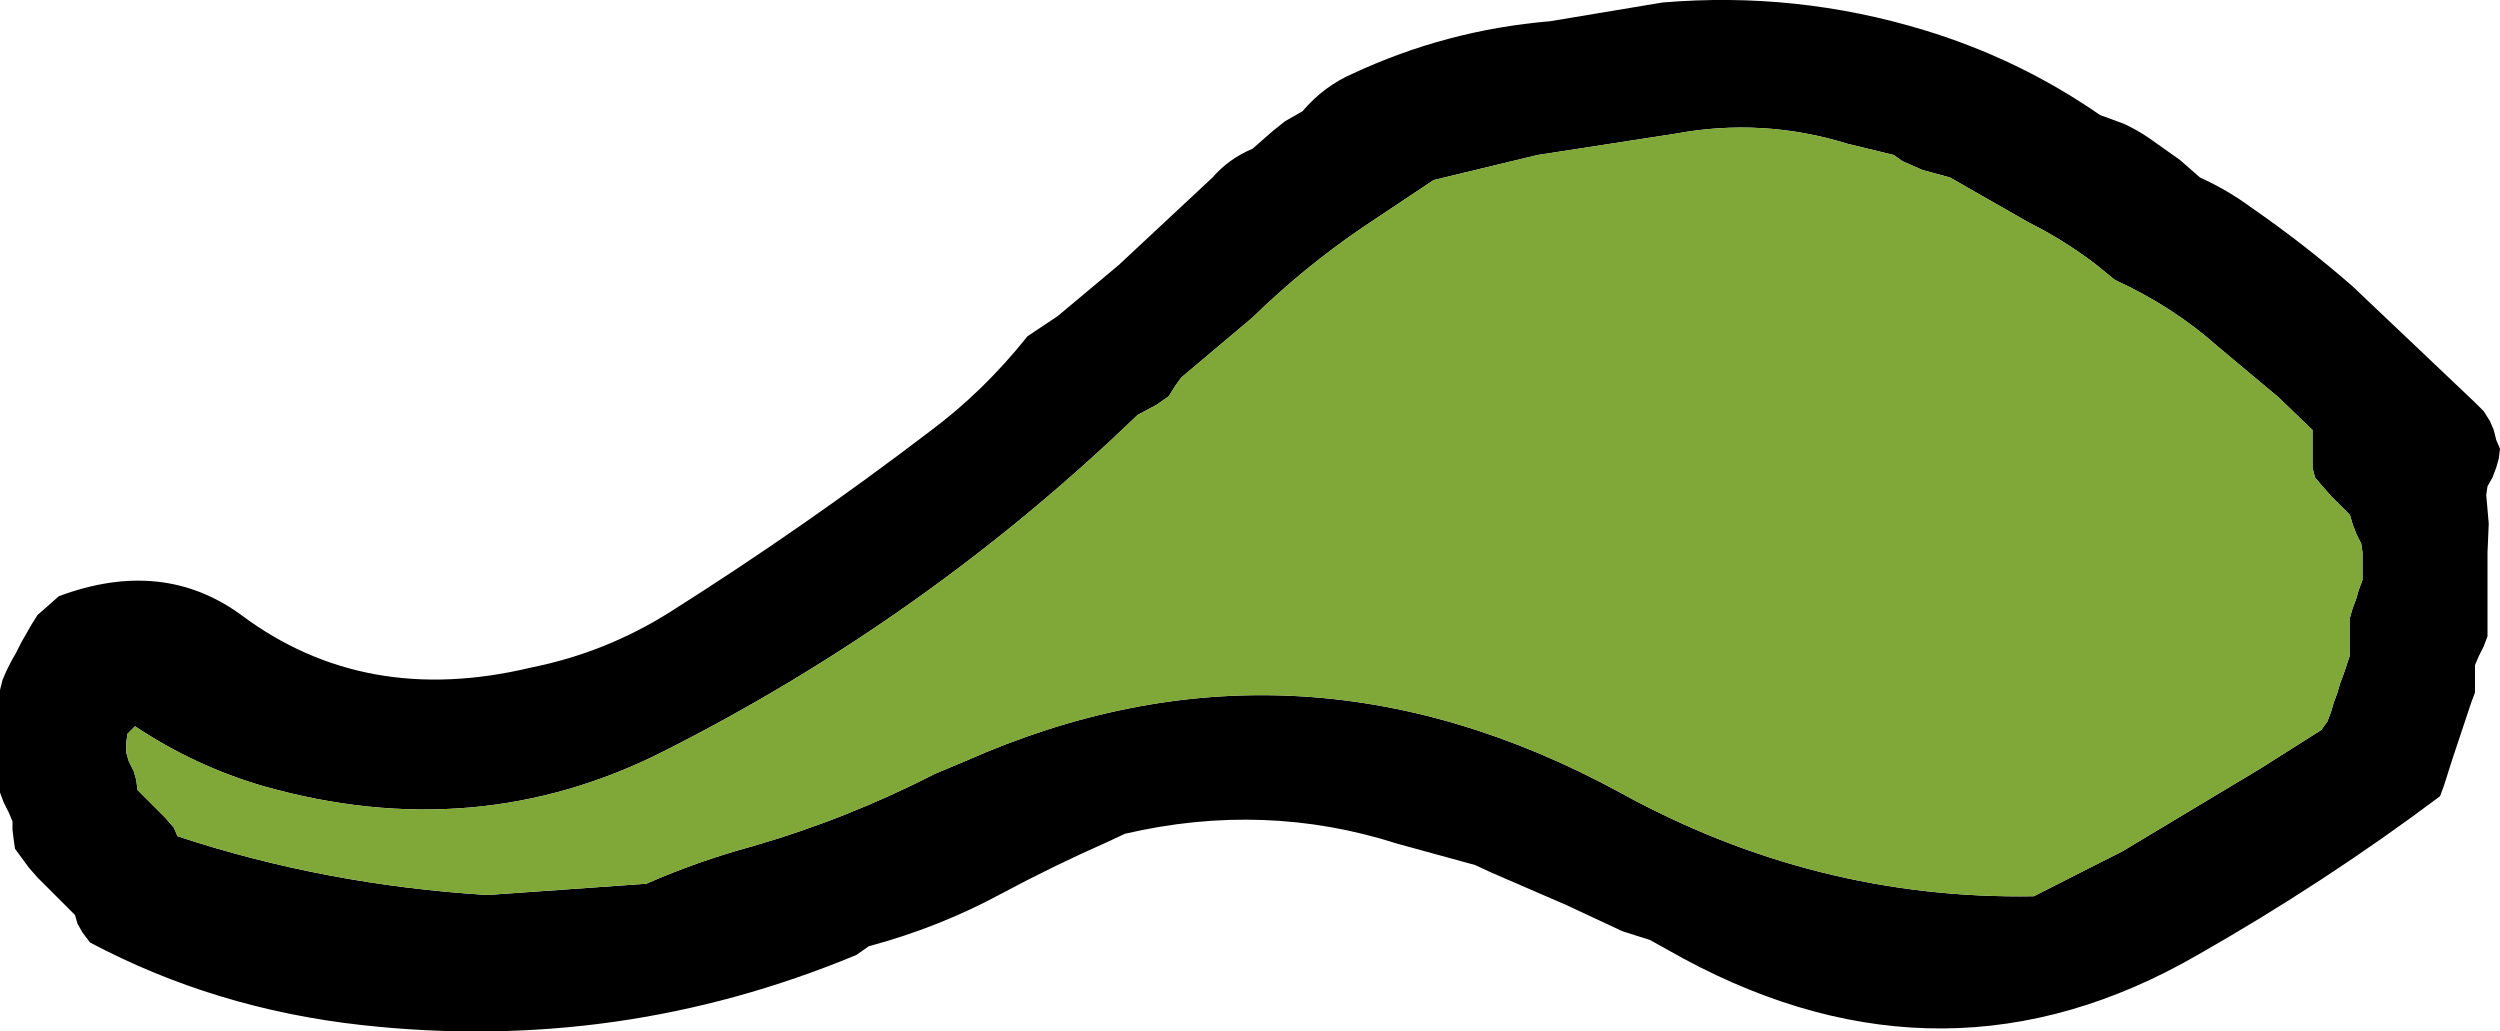 <?xml version="1.0" encoding="UTF-8" standalone="no"?>
<svg xmlns:ffdec="https://www.free-decompiler.com/flash" xmlns:xlink="http://www.w3.org/1999/xlink" ffdec:objectType="shape" height="41.25px" width="100.0px" xmlns="http://www.w3.org/2000/svg">
  <g transform="matrix(1.0, 0.0, 0.0, 1.0, 420.5, -2.4)">
    <path d="M-320.5 20.35 L-320.55 20.75 -320.65 21.1 -320.8 21.5 -321.0 21.85 -321.05 22.2 -320.95 23.35 -321.0 24.5 -321.0 26.0 -321.0 27.5 -321.0 27.85 -321.15 28.25 -321.35 28.65 -321.5 29.0 -321.5 29.35 -321.5 29.75 -321.5 30.1 -321.65 30.5 -321.9 31.25 -322.15 32.0 -322.4 32.75 -322.75 33.85 -322.9 34.25 Q-327.5 37.7 -332.6 40.6 -342.65 46.4 -353.15 40.75 L-354.5 40.0 -355.6 39.65 -357.85 38.6 -360.85 37.3 -361.5 37.0 -364.6 36.15 Q-369.9 34.45 -375.5 35.75 L-376.25 36.1 Q-378.4 37.05 -380.45 38.15 -382.95 39.5 -385.75 40.25 L-386.25 40.6 Q-395.75 44.55 -406.05 43.4 -411.9 42.75 -416.9 40.1 L-417.2 39.7 -417.4 39.35 -417.5 39.0 -417.9 38.6 -418.65 37.85 -419.0 37.5 -419.35 37.1 -419.9 36.35 -419.95 36.0 -420.0 35.6 -420.0 35.25 -420.15 34.9 -420.35 34.5 -420.5 34.1 -420.5 33.75 -420.5 33.0 -420.5 32.6 -420.5 32.25 -420.5 31.5 -420.5 30.75 -420.5 30.0 -420.4 29.6 -420.25 29.25 -420.05 28.85 -419.85 28.5 -419.65 28.1 -419.25 27.4 -419.0 27.0 -418.6 26.65 -418.15 26.25 Q-414.0 24.7 -410.85 27.0 -405.9 30.7 -399.25 29.1 -396.25 28.5 -393.65 26.85 -388.35 23.5 -383.3 19.65 -381.15 18.05 -379.4 15.85 L-378.2 15.05 -375.75 13.0 -372.0 9.5 Q-371.35 8.75 -370.4 8.35 L-370.0 8.0 -369.6 7.65 -369.1 7.25 -368.4 6.85 Q-367.55 5.85 -366.4 5.35 -362.65 3.6 -358.5 3.25 L-354.0 2.5 Q-348.65 2.05 -343.55 3.6 -339.75 4.75 -336.5 7.0 L-335.55 7.35 Q-335.0 7.6 -334.5 7.95 L-333.3 8.8 -332.5 9.5 Q-331.4 10.0 -330.45 10.7 -328.35 12.15 -326.4 13.85 L-321.5 18.5 -321.15 18.85 -320.9 19.25 -320.75 19.6 -320.65 20.0 -320.5 20.35 M-343.6 9.2 L-344.4 8.85 -344.75 8.6 -346.6 8.15 Q-350.0 7.1 -353.5 7.75 L-359.0 8.6 -363.15 9.6 -366.0 11.5 Q-368.35 13.1 -370.4 15.1 L-373.25 17.5 -373.5 17.85 -373.75 18.25 -374.25 18.6 -375.0 19.0 Q-383.45 27.15 -393.95 32.45 -401.45 36.25 -409.95 33.85 -412.7 33.05 -415.1 31.45 L-415.4 31.75 -415.45 32.1 -415.45 32.5 -415.35 32.85 -415.15 33.25 -415.05 33.6 -415.0 34.0 -414.65 34.35 -414.25 34.75 -413.9 35.1 -413.55 35.5 -413.4 35.85 Q-407.5 37.8 -401.0 38.2 L-394.65 37.75 Q-392.6 36.85 -390.4 36.25 -386.6 35.15 -383.1 33.35 L-381.9 32.85 Q-368.75 27.0 -355.7 34.1 -347.9 38.4 -339.15 38.25 L-335.6 36.45 -330.1 33.15 -327.65 31.6 -327.4 31.25 -327.25 30.85 -327.15 30.5 -327.0 30.1 -326.9 29.75 -326.75 29.35 -326.5 28.6 -326.5 28.25 -326.5 27.85 -326.5 27.5 -326.5 27.1 -326.4 26.75 -326.25 26.35 -326.15 26.0 -326.0 25.6 -326.0 25.25 -326.0 24.85 -326.0 24.5 -326.05 24.15 -326.25 23.75 -326.4 23.35 -326.5 23.0 -326.9 22.6 -327.25 22.25 -327.6 21.85 -327.9 21.5 -328.0 21.1 -328.0 20.75 -328.0 20.35 -328.0 20.0 -328.0 19.6 -329.35 18.3 -331.8 16.25 Q-333.6 14.65 -335.9 13.6 L-336.7 12.95 Q-337.95 12.0 -339.35 11.3 L-342.5 9.5 -343.6 9.2" fill="#000000" fill-rule="evenodd" stroke="none"/>
    <path d="M-343.6 9.2 L-342.5 9.5 -339.35 11.3 Q-337.95 12.0 -336.7 12.95 L-335.9 13.6 Q-333.6 14.65 -331.8 16.25 L-329.35 18.3 -328.0 19.6 -328.0 20.0 -328.0 20.35 -328.0 20.75 -328.0 21.1 -327.9 21.5 -327.6 21.85 -327.25 22.25 -326.9 22.6 -326.5 23.0 -326.4 23.35 -326.25 23.75 -326.05 24.15 -326.0 24.5 -326.0 24.85 -326.0 25.25 -326.0 25.6 -326.15 26.0 -326.25 26.35 -326.4 26.75 -326.5 27.1 -326.5 27.5 -326.5 27.85 -326.5 28.25 -326.5 28.6 -326.75 29.35 -326.9 29.75 -327.0 30.1 -327.15 30.5 -327.25 30.85 -327.4 31.25 -327.65 31.6 -330.1 33.15 -335.6 36.45 -339.15 38.25 Q-347.9 38.4 -355.7 34.1 -368.75 27.0 -381.9 32.85 L-383.1 33.35 Q-386.6 35.15 -390.4 36.25 -392.6 36.85 -394.65 37.75 L-401.0 38.2 Q-407.5 37.8 -413.4 35.85 L-413.55 35.5 -413.9 35.1 -414.25 34.75 -414.65 34.35 -415.0 34.0 -415.05 33.6 -415.15 33.25 -415.35 32.85 -415.45 32.5 -415.45 32.1 -415.4 31.75 -415.1 31.45 Q-412.7 33.05 -409.95 33.85 -401.45 36.25 -393.95 32.45 -383.45 27.15 -375.0 19.0 L-374.25 18.6 -373.75 18.25 -373.5 17.85 -373.25 17.5 -370.4 15.1 Q-368.35 13.1 -366.0 11.5 L-363.15 9.6 -359.0 8.6 -353.5 7.75 Q-350.0 7.1 -346.6 8.15 L-344.75 8.6 -344.4 8.85 -343.6 9.2" fill="#80a839" fill-rule="evenodd" stroke="none"/>
  </g>
</svg>
